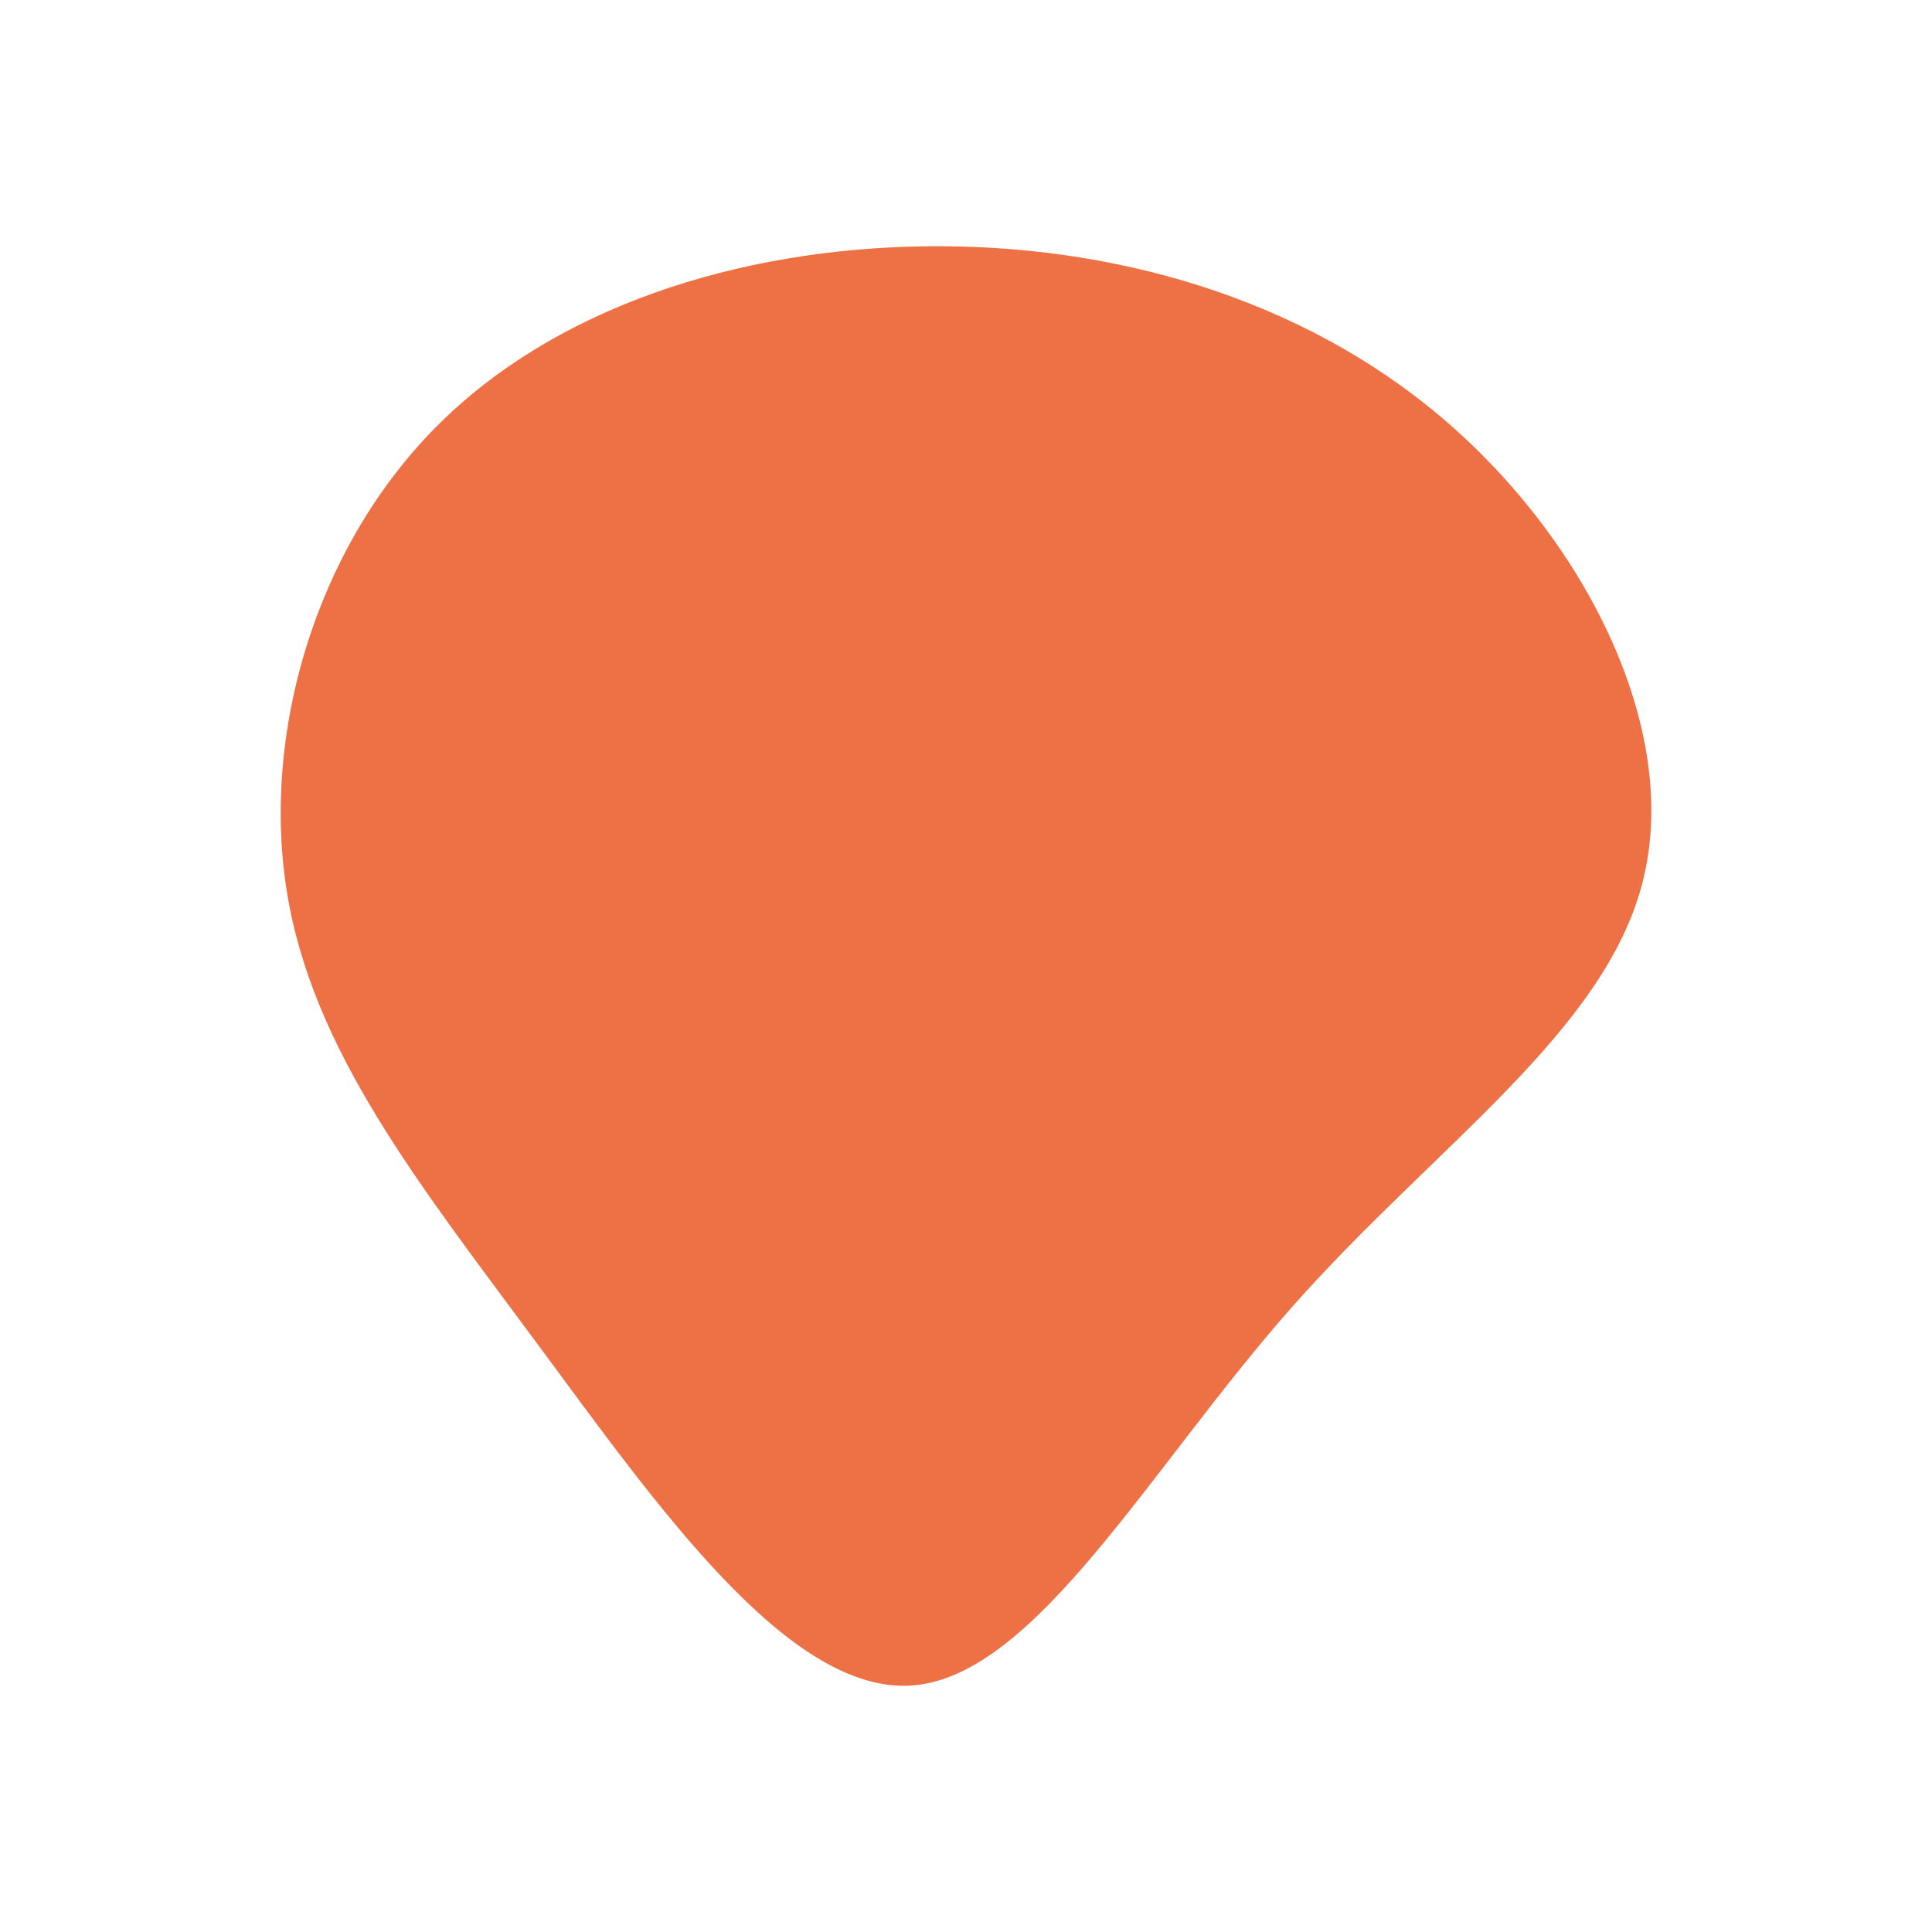 <svg id="visual" viewBox="0 0 900 900" width="900" height="900" xmlns="http://www.w3.org/2000/svg" xmlns:xlink="http://www.w3.org/1999/xlink" version="1.1"><g transform="translate(429.484 427.742)"><path d="M242.6 -232.8C309 -176.3 353.5 -88.2 335.9 -17.6C318.4 53 238.7 106.1 172.4 181.1C106.1 256.1 53 353 -4.4 357.4C-61.8 361.8 -123.5 273.5 -179 198.5C-234.5 123.5 -283.8 61.8 -295.8 -12C-307.8 -85.8 -282.6 -171.6 -227.1 -228.1C-171.6 -284.6 -85.8 -311.8 1.2 -313C88.2 -314.2 176.3 -289.3 242.6 -232.8" fill="#ee7045"></path></g></svg>